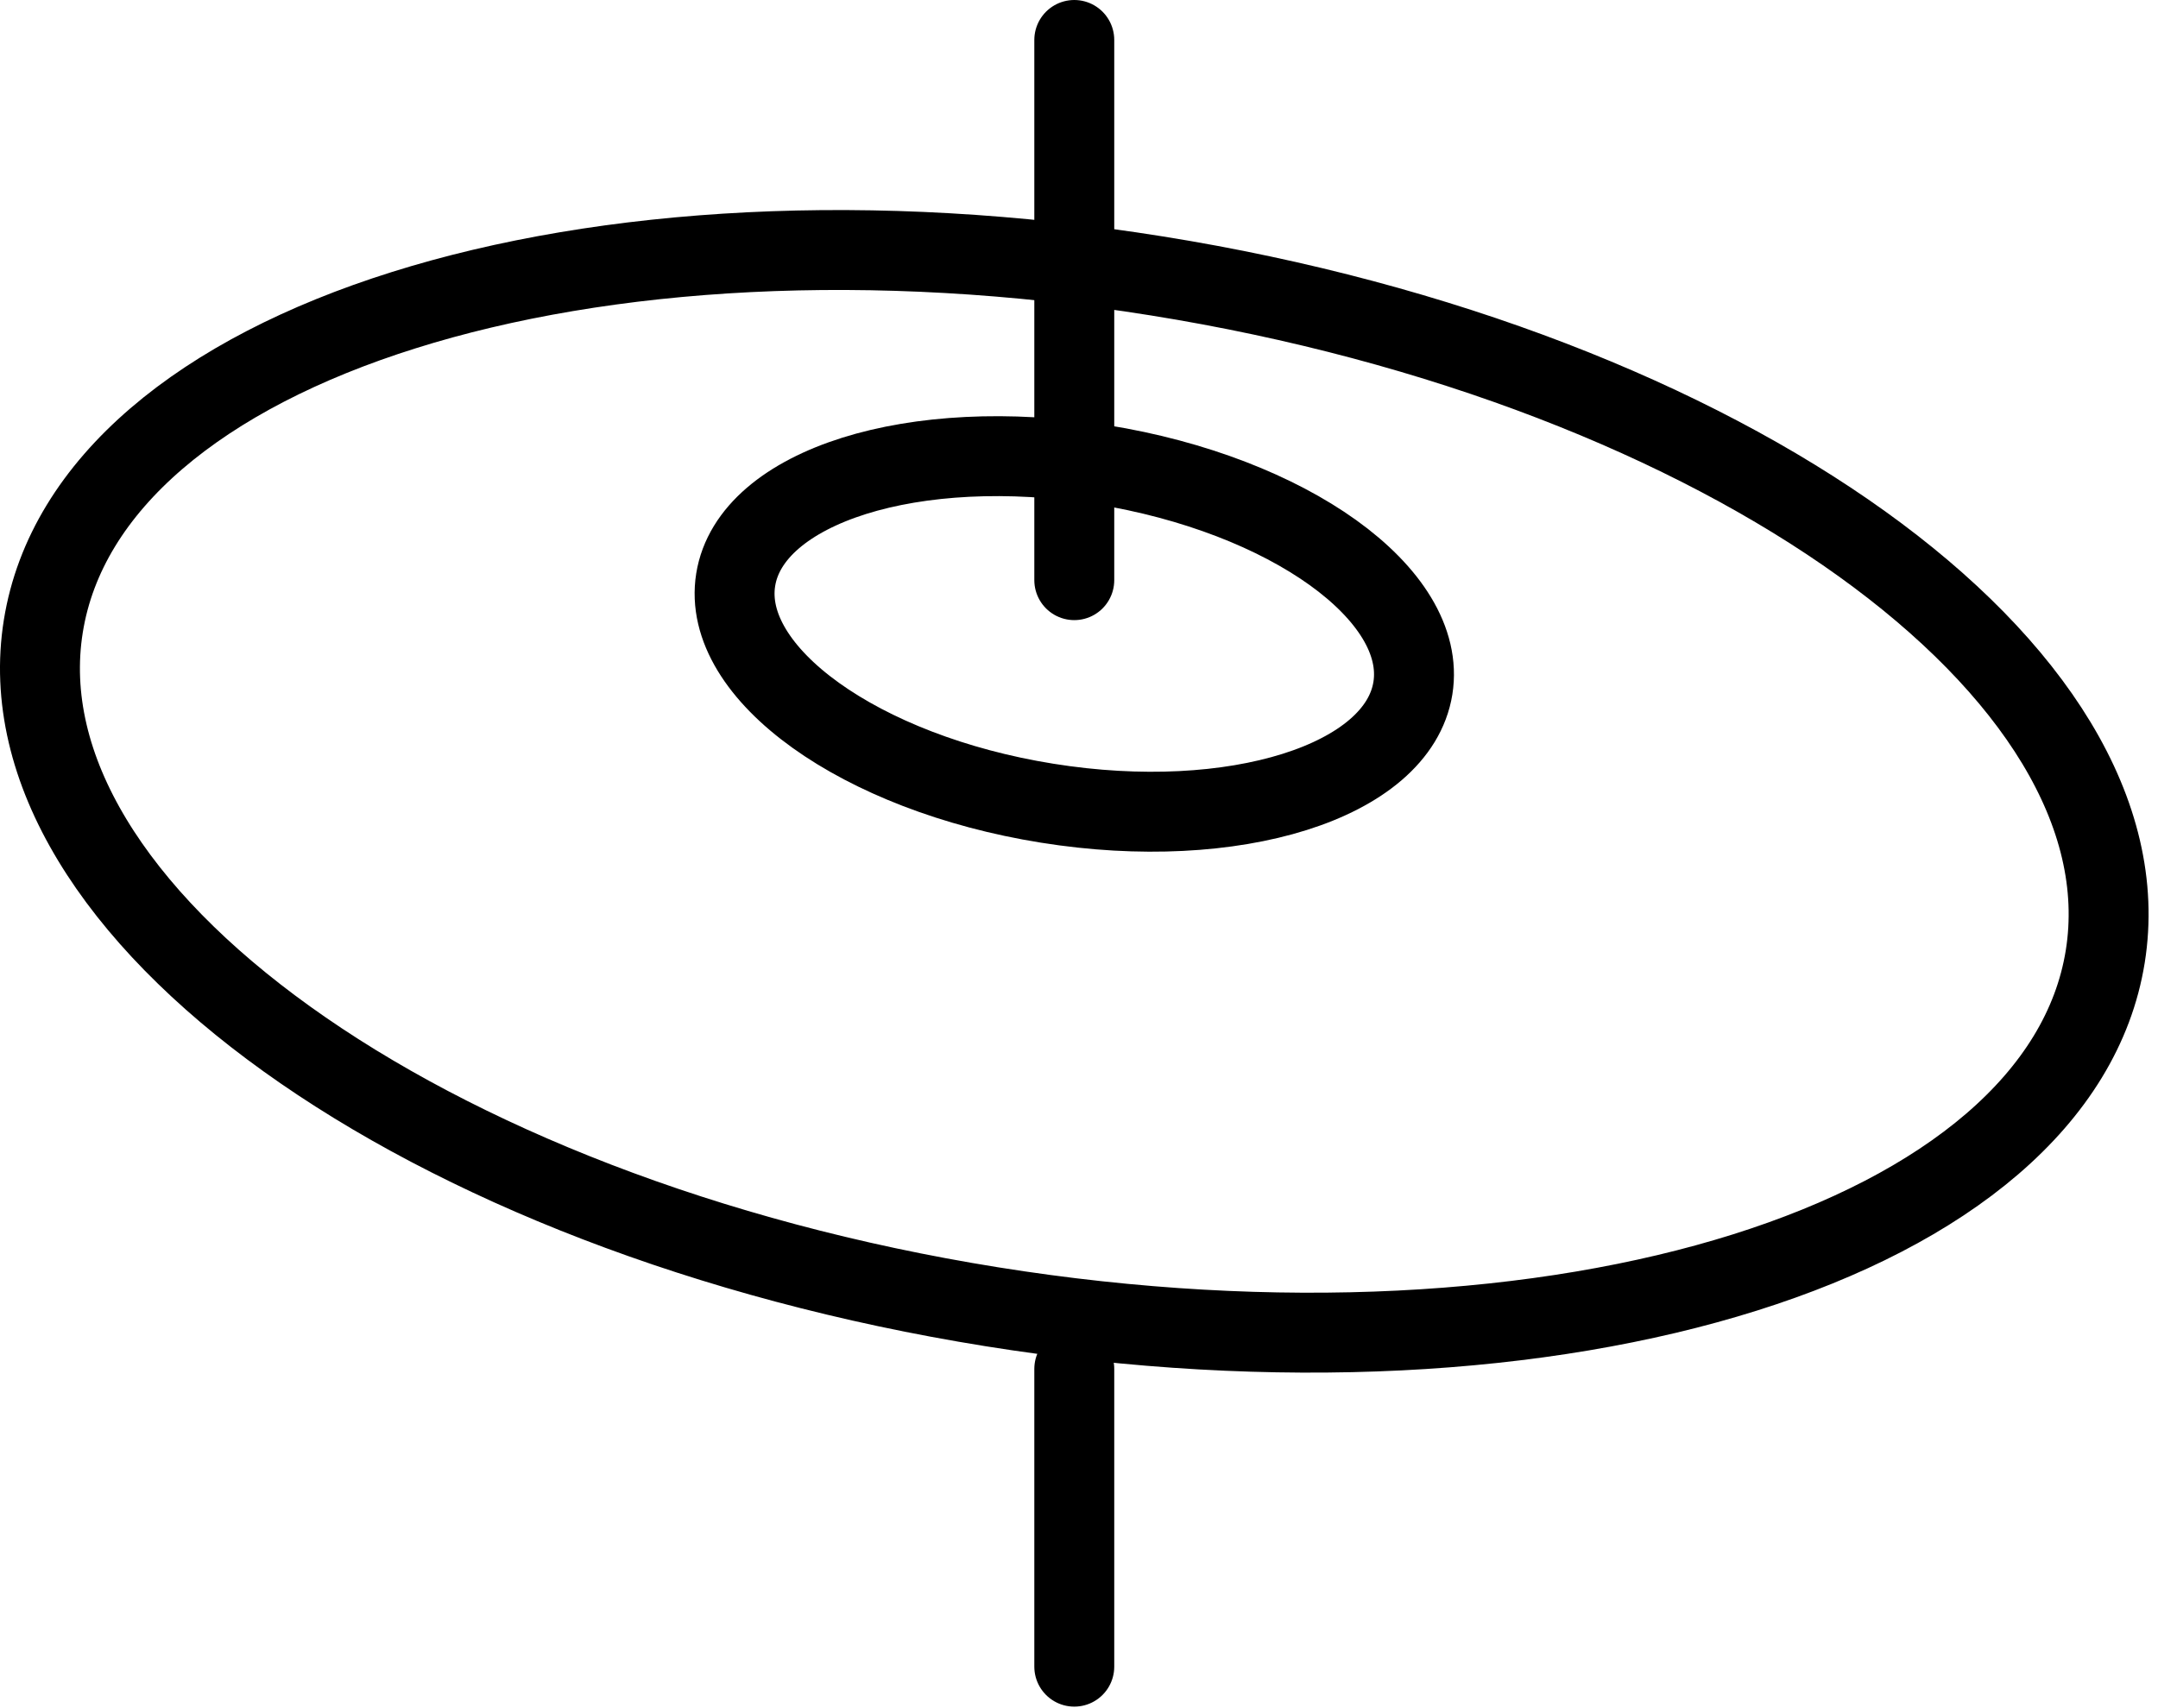 <?xml version="1.0" encoding="UTF-8" standalone="no"?><!DOCTYPE svg PUBLIC "-//W3C//DTD SVG 1.1//EN" "http://www.w3.org/Graphics/SVG/1.1/DTD/svg11.dtd"><svg width="100%" height="100%" viewBox="0 0 216 171" version="1.1" xmlns="http://www.w3.org/2000/svg" xmlns:xlink="http://www.w3.org/1999/xlink" xml:space="preserve" xmlns:serif="http://www.serif.com/" style="fill-rule:evenodd;clip-rule:evenodd;stroke-linecap:round;stroke-linejoin:round;stroke-miterlimit:2;"><path d="M107.528,137.041l0,29.807" style="fill:none;stroke:#000;stroke-width:8px;"/><path d="M107.528,58.079l0,-54.079" style="fill:none;stroke:#000;stroke-width:8px;"/><path d="M210.722,95.749c-2.284,14.245 -15.901,25.297 -36.07,31.638c-20.17,6.349 -46.895,7.992 -75.386,3.429c-28.5,-4.567 -53.371,-14.476 -70.549,-26.805c-17.178,-12.324 -26.662,-27.075 -24.382,-41.321c2.283,-14.25 15.905,-25.301 36.07,-31.638c20.169,-6.345 46.89,-7.992 75.39,-3.429c28.495,4.567 53.367,14.472 70.544,26.801c17.178,12.324 26.666,27.075 24.383,41.325Z" style="fill:none;stroke:#000;stroke-width:8px;"/><path d="M141.42,68.891c-0.75,4.68 -5.221,8.309 -11.846,10.392c-6.625,2.083 -15.4,2.625 -24.758,1.125c-9.363,-1.496 -17.529,-4.754 -23.171,-8.8c-5.642,-4.05 -8.758,-8.892 -8.008,-13.571c0.75,-4.679 5.225,-8.308 11.845,-10.396c6.625,-2.083 15.405,-2.62 24.763,-1.125c9.358,1.5 17.525,4.755 23.167,8.8c5.641,4.05 8.758,8.896 8.008,13.575Z" style="fill:none;stroke:#000;stroke-width:8px;"/></svg>